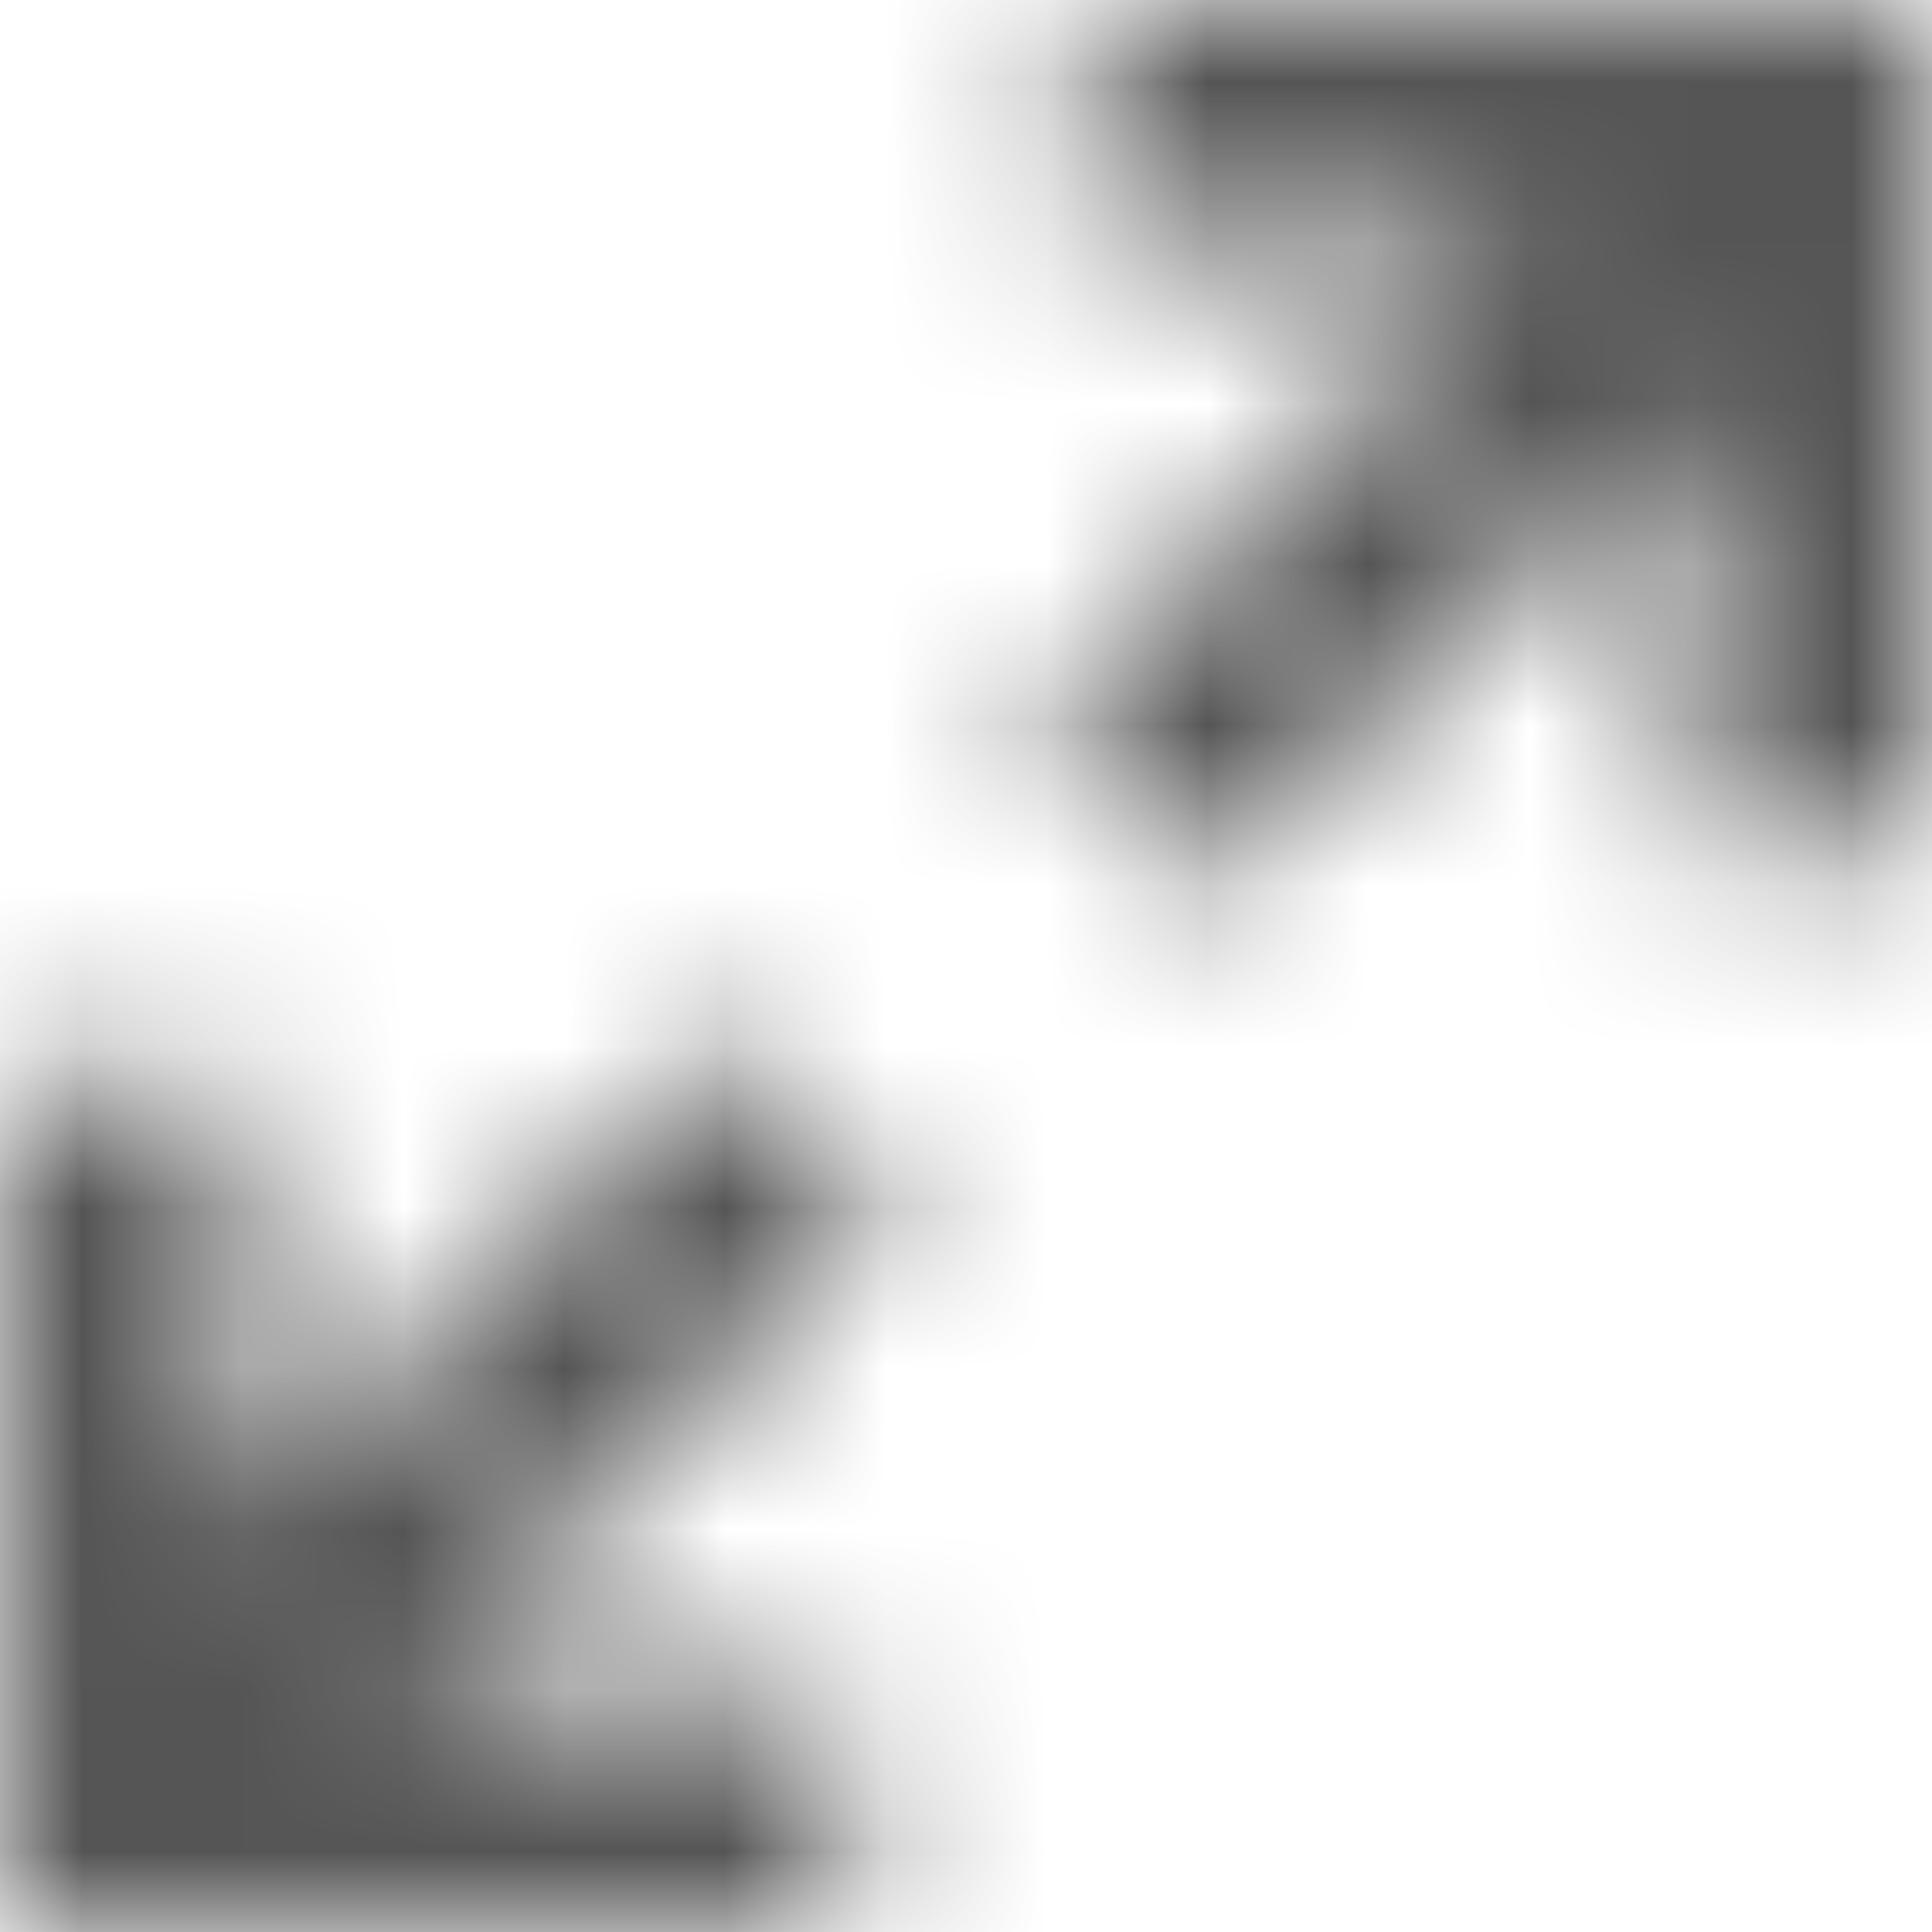 <?xml version="1.0" encoding="UTF-8"?>
<svg width="12px" height="12px" viewBox="0 0 12 12" version="1.1" xmlns="http://www.w3.org/2000/svg" xmlns:xlink="http://www.w3.org/1999/xlink">
    <!-- Generator: Sketch 56.2 (81672) - https://sketch.com -->
    <title>expand-12px</title>
    <desc>Created with Sketch.</desc>
    <defs>
        <path d="M4.5,6.45 L5.55,7.5 L2.55,10.5 L5.25,10.5 L5.25,12 L0,12 L0,6.75 L1.5,6.75 L1.5,9.45 L4.5,6.45 Z M6.75,1.5 L6.75,1.13686838e-13 L12,1.13686838e-13 L12,5.25 L10.5,5.25 L10.5,2.55 L7.5,5.55 L6.45,4.5 L9.45,1.5 L6.75,1.5 Z" id="path-1"></path>
    </defs>
    <g id="Solo-Icons-Final" stroke="none" stroke-width="1" fill="none" fill-rule="evenodd">
        <g id="All-Nucleo-Icons" transform="translate(-173, -3226)">
            <g id="Solo/Nucleo/12px/expand" transform="translate(173, 3226)">
                <g id="fullscreen-double-74">
                    <g id="Colour/Default-Colour">
                        <mask id="mask-2" fill="white">
                            <use xlink:href="#path-1"></use>
                        </mask>
                        <g id="Mask" fill-rule="nonzero"></g>
                        <g id="Colour/Vault-Text-Grey-(Default)" mask="url(#mask-2)" fill="#555555">
                            <g transform="translate(-18, -18)" id="Colour">
                                <rect x="0" y="0" width="48" height="48"></rect>
                            </g>
                        </g>
                    </g>
                </g>
            </g>
        </g>
    </g>
</svg>
